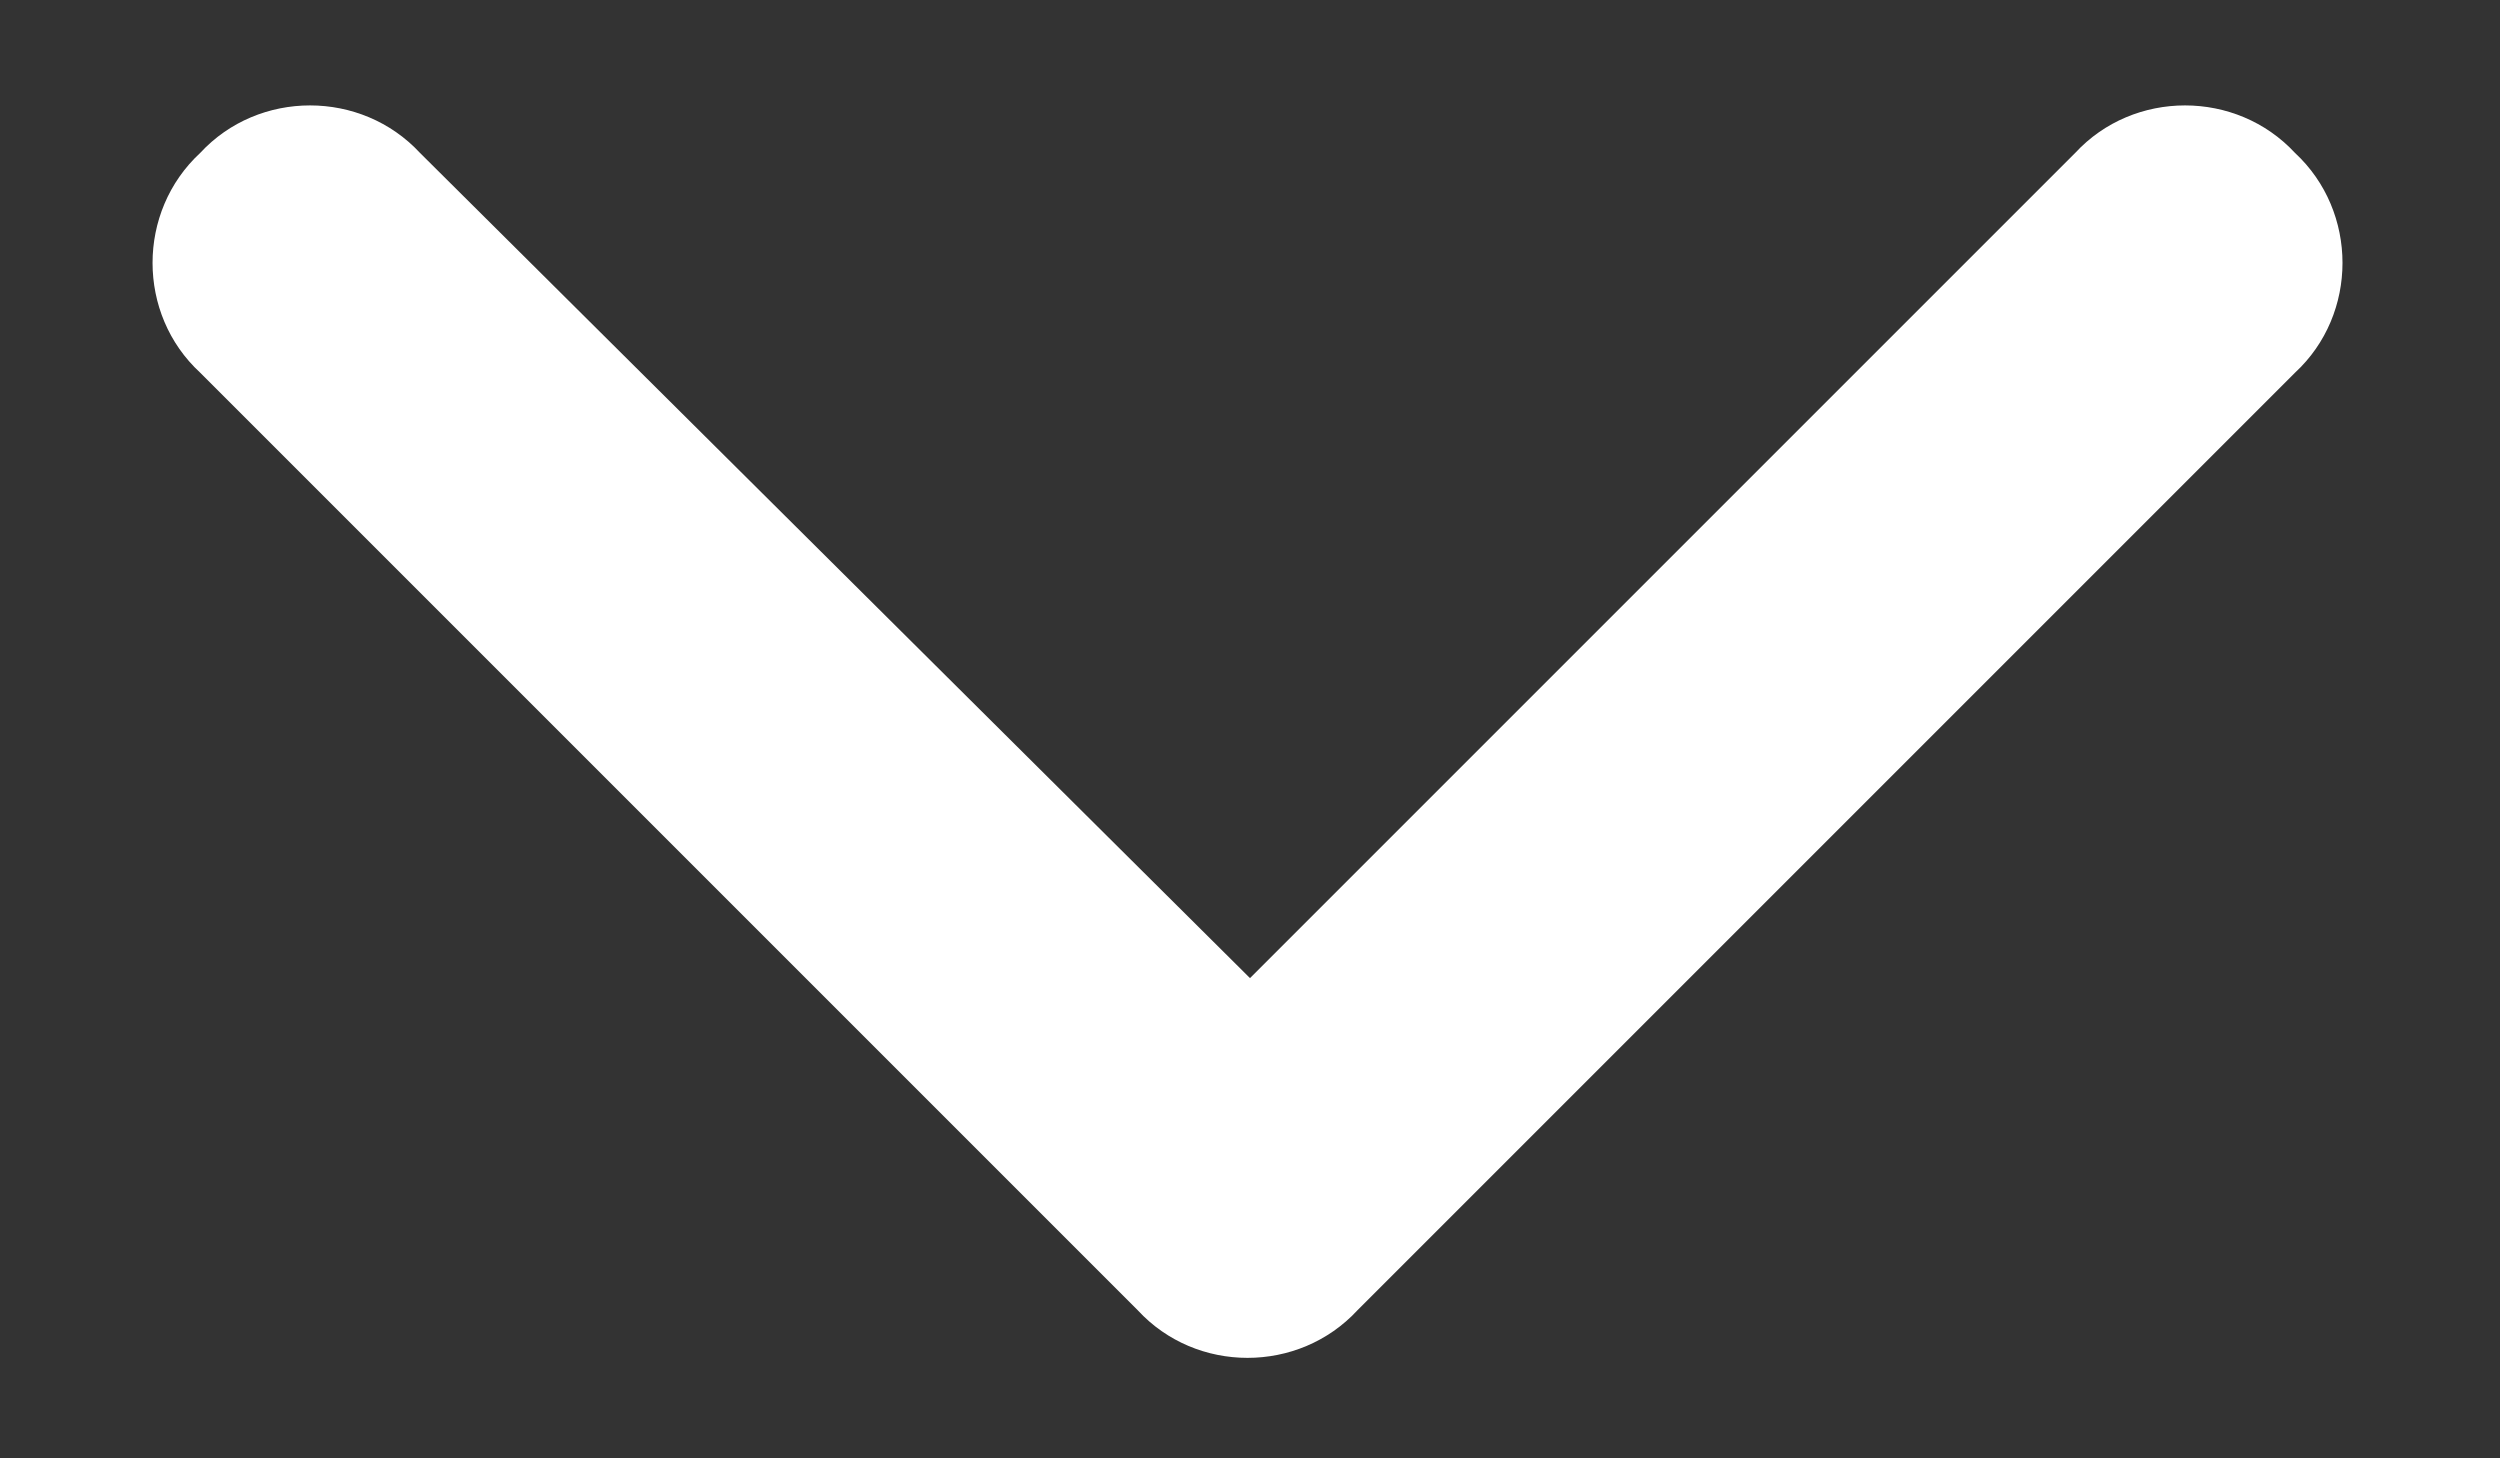<svg width="12" height="7" viewBox="0 0 12 7" fill="none" xmlns="http://www.w3.org/2000/svg">
<rect x="0" y="0" width="12" height="7" fill="#333333" stroke="none"/>
<path d="M5.461 6.289L0.961 1.789C0.656 1.508 0.656 1.016 0.961 0.734C1.242 0.43 1.734 0.43 2.016 0.734L6 4.695L9.961 0.734C10.242 0.43 10.734 0.43 11.016 0.734C11.32 1.016 11.32 1.508 11.016 1.789L6.516 6.289C6.234 6.594 5.742 6.594 5.461 6.289Z" fill="white"/>
</svg>
